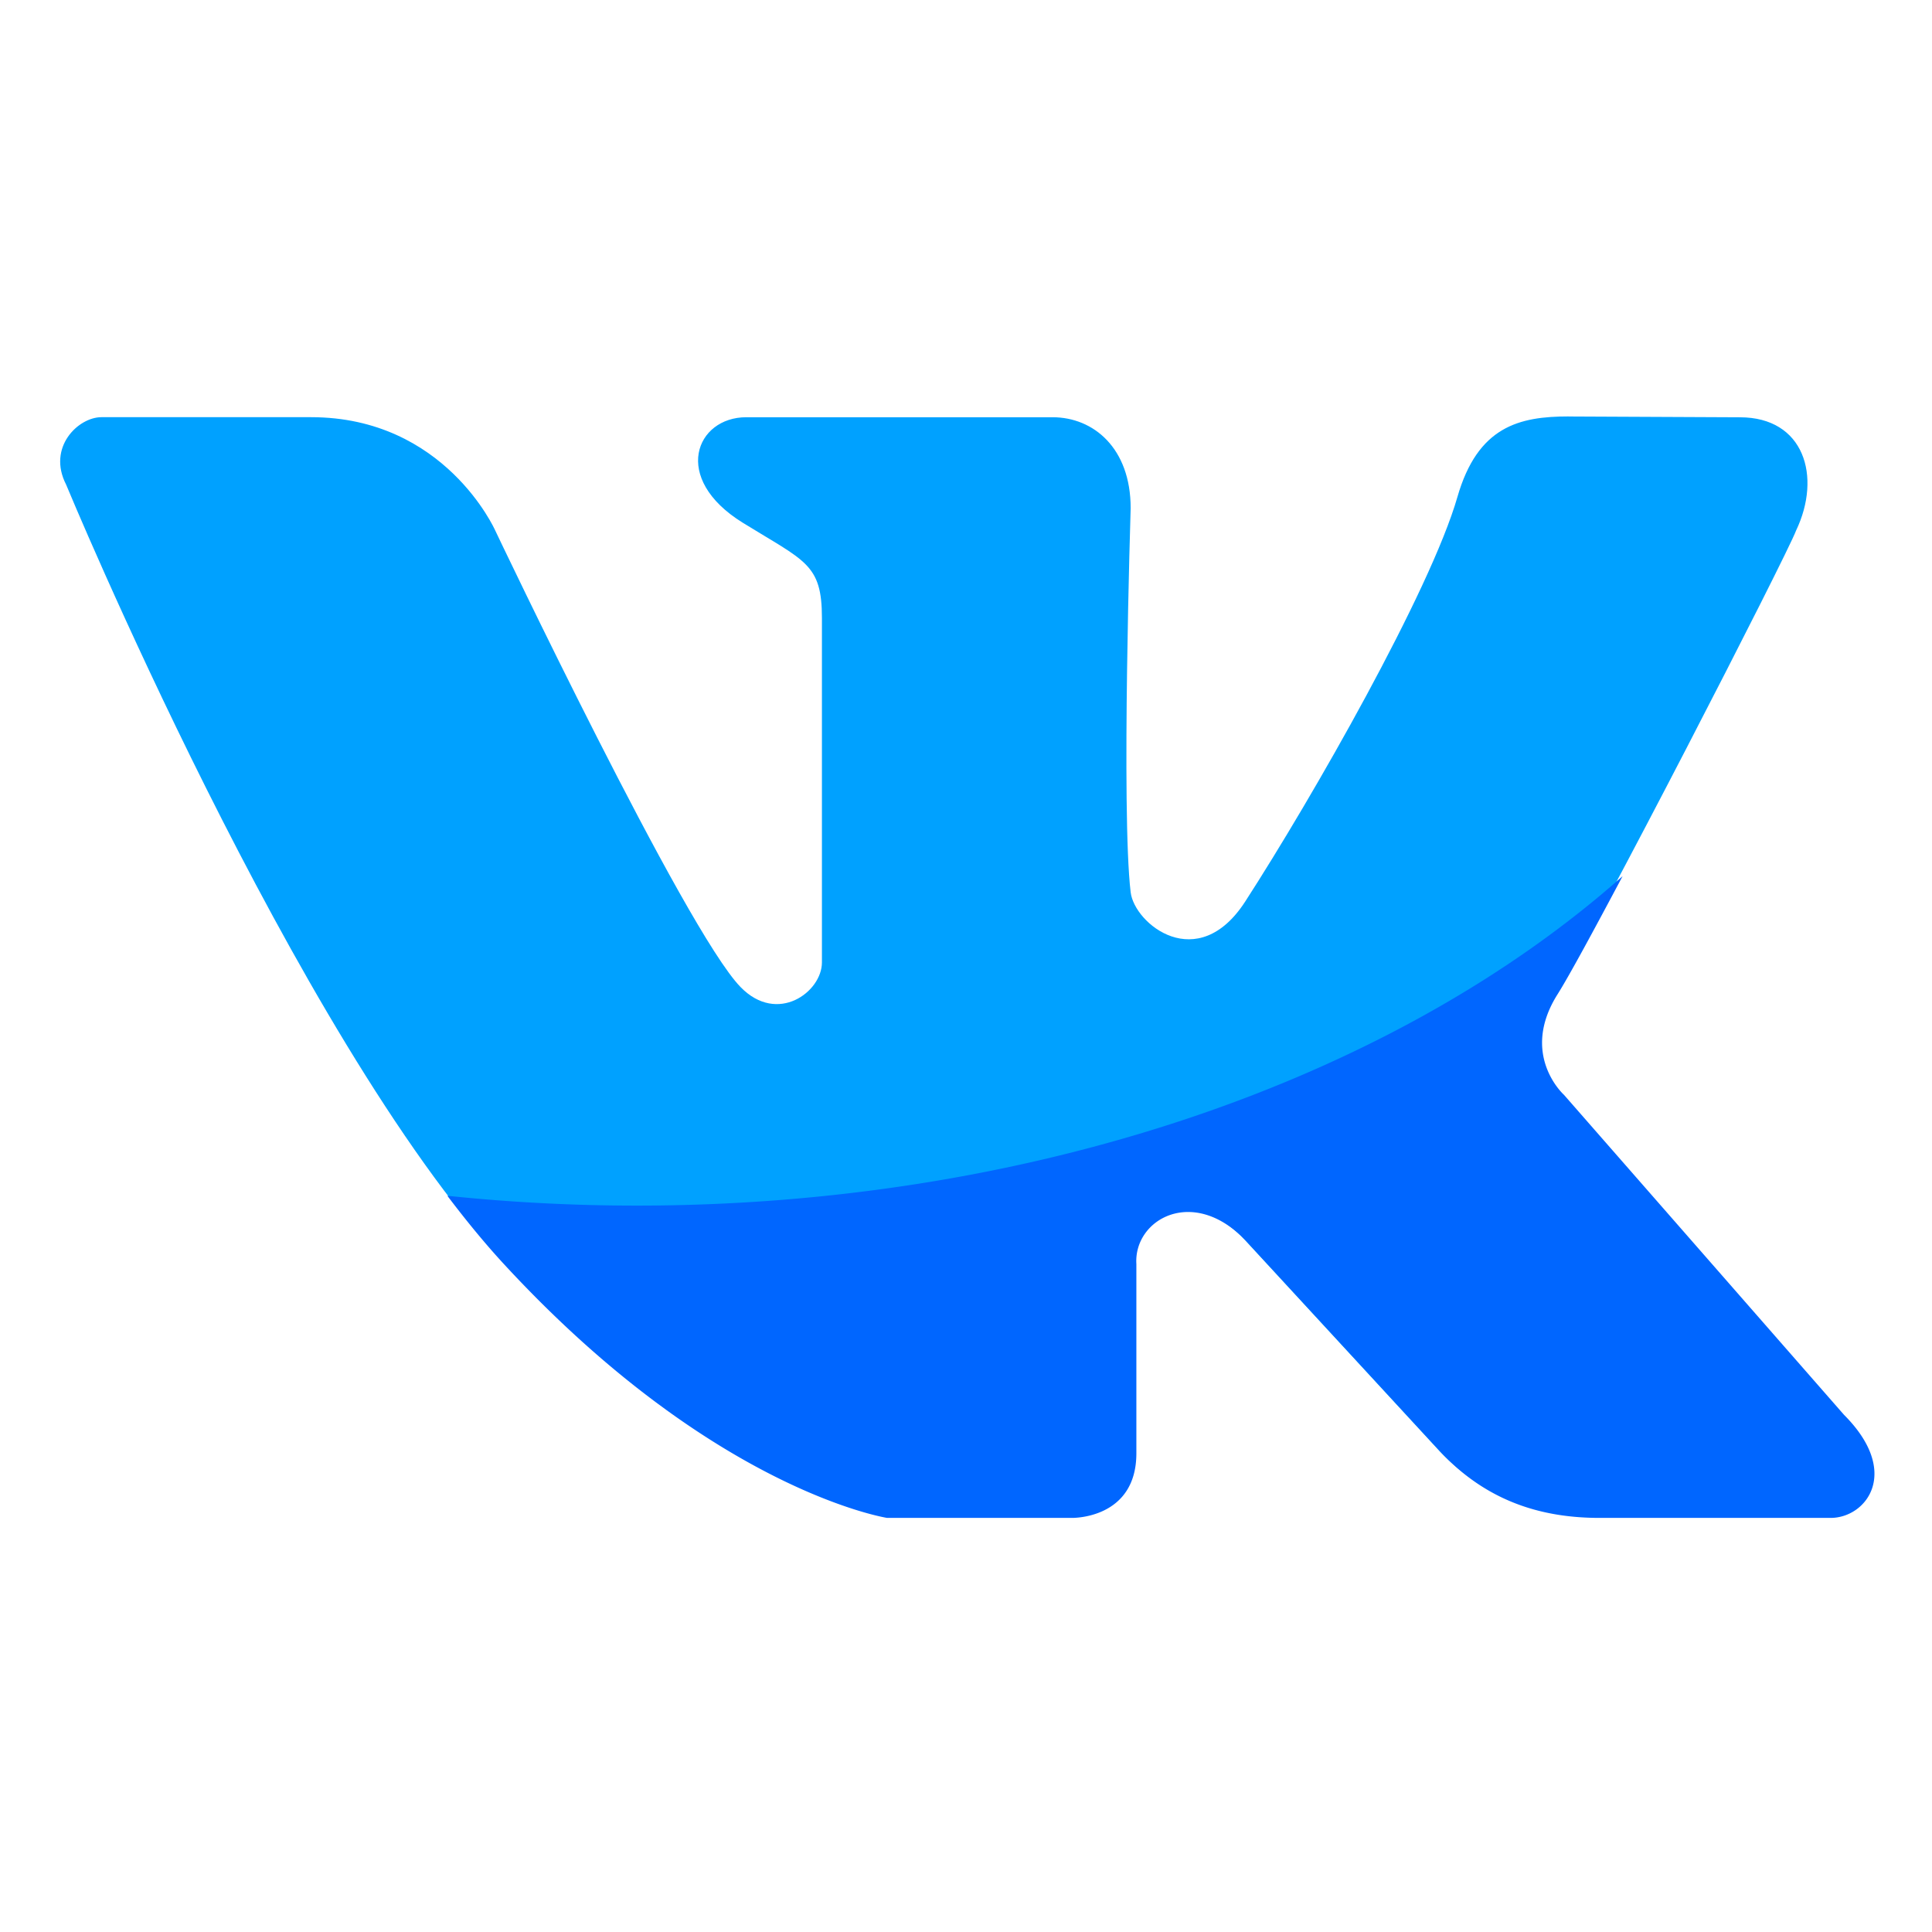 <svg xmlns="http://www.w3.org/2000/svg" width="128" height="128" viewBox="0 0 33.867 33.867"><defs><linearGradient id="a"><stop offset="0" stop-color="#f6f600"/><stop offset="1" stop-color="#f69134"/></linearGradient></defs><path fill="#00a1ff" d="m 27.498,7.3 c -0.866,0 -1.594,0.174 -1.95,1.411 -0.475,1.649 -2.545,5.274 -3.719,7.091 -0.835,1.293 -1.943,0.393 -2.009,-0.161 -0.168,-1.397 0,-6.734 0,-6.734 0,-1.051 -0.651,-1.593 -1.369,-1.593 h -5.37 c -0.88,0 -1.322,1.069 -0.061,1.849 1.094,0.677 1.388,0.718 1.388,1.671 v 6.037 c 0,0.516 -0.778,1.096 -1.425,0.433 -0.969,-0.991 -4.303,-8.007 -4.303,-8.007 0,0 -0.88,-1.984 -3.227,-1.984 H 1.778 c -0.406,0 -0.955,0.527 -0.619,1.182 0,0 3.999,9.66 7.66,13.628 3.661,3.968 6.706,4.443 6.706,4.443 h 3.231 c 0,0 1.132,0.028 1.132,-1.132 V 22.124 c -0.049,-0.79 1.014,-1.387 1.939,-0.383 l 3.41,3.699 c 0.842,0.884 1.82,1.128 2.76,1.128 h 4.041 c 0.622,0 1.242,-0.797 0.234,-1.805 l -4.901,-5.6 c 0,0 -0.782,-0.699 -0.112,-1.76 0.671,-1.062 4.058,-7.656 4.226,-8.104 0.452,-0.949 0.139,-1.984 -0.985,-1.984 0,0 -2.86,-0.014 -3.004,-0.014 z" paint-order="fill markers stroke"/><path fill="#06f" d="M 107.332 57.959 A 81.875 55.125 0 0 1 42.125 79.75 A 81.875 55.125 0 0 1 29.592 79.1 C 30.841 80.748 32.092 82.273 33.332 83.617 C 47.167 98.614 58.68 100.408 58.68 100.408 L 70.893 100.408 C 70.893 100.408 75.17 100.514 75.17 96.131 L 75.17 83.617 C 74.983 80.632 79.003 78.375 82.5 82.168 L 95.387 96.146 C 98.569 99.487 102.265 100.408 105.818 100.408 L 121.094 100.408 C 123.446 100.408 125.787 97.397 121.979 93.588 L 103.455 72.422 C 103.455 72.422 100.499 69.781 103.033 65.768 C 103.767 64.606 105.422 61.553 107.332 57.959 z " paint-order="fill markers stroke" transform="scale(.265)"/></svg>